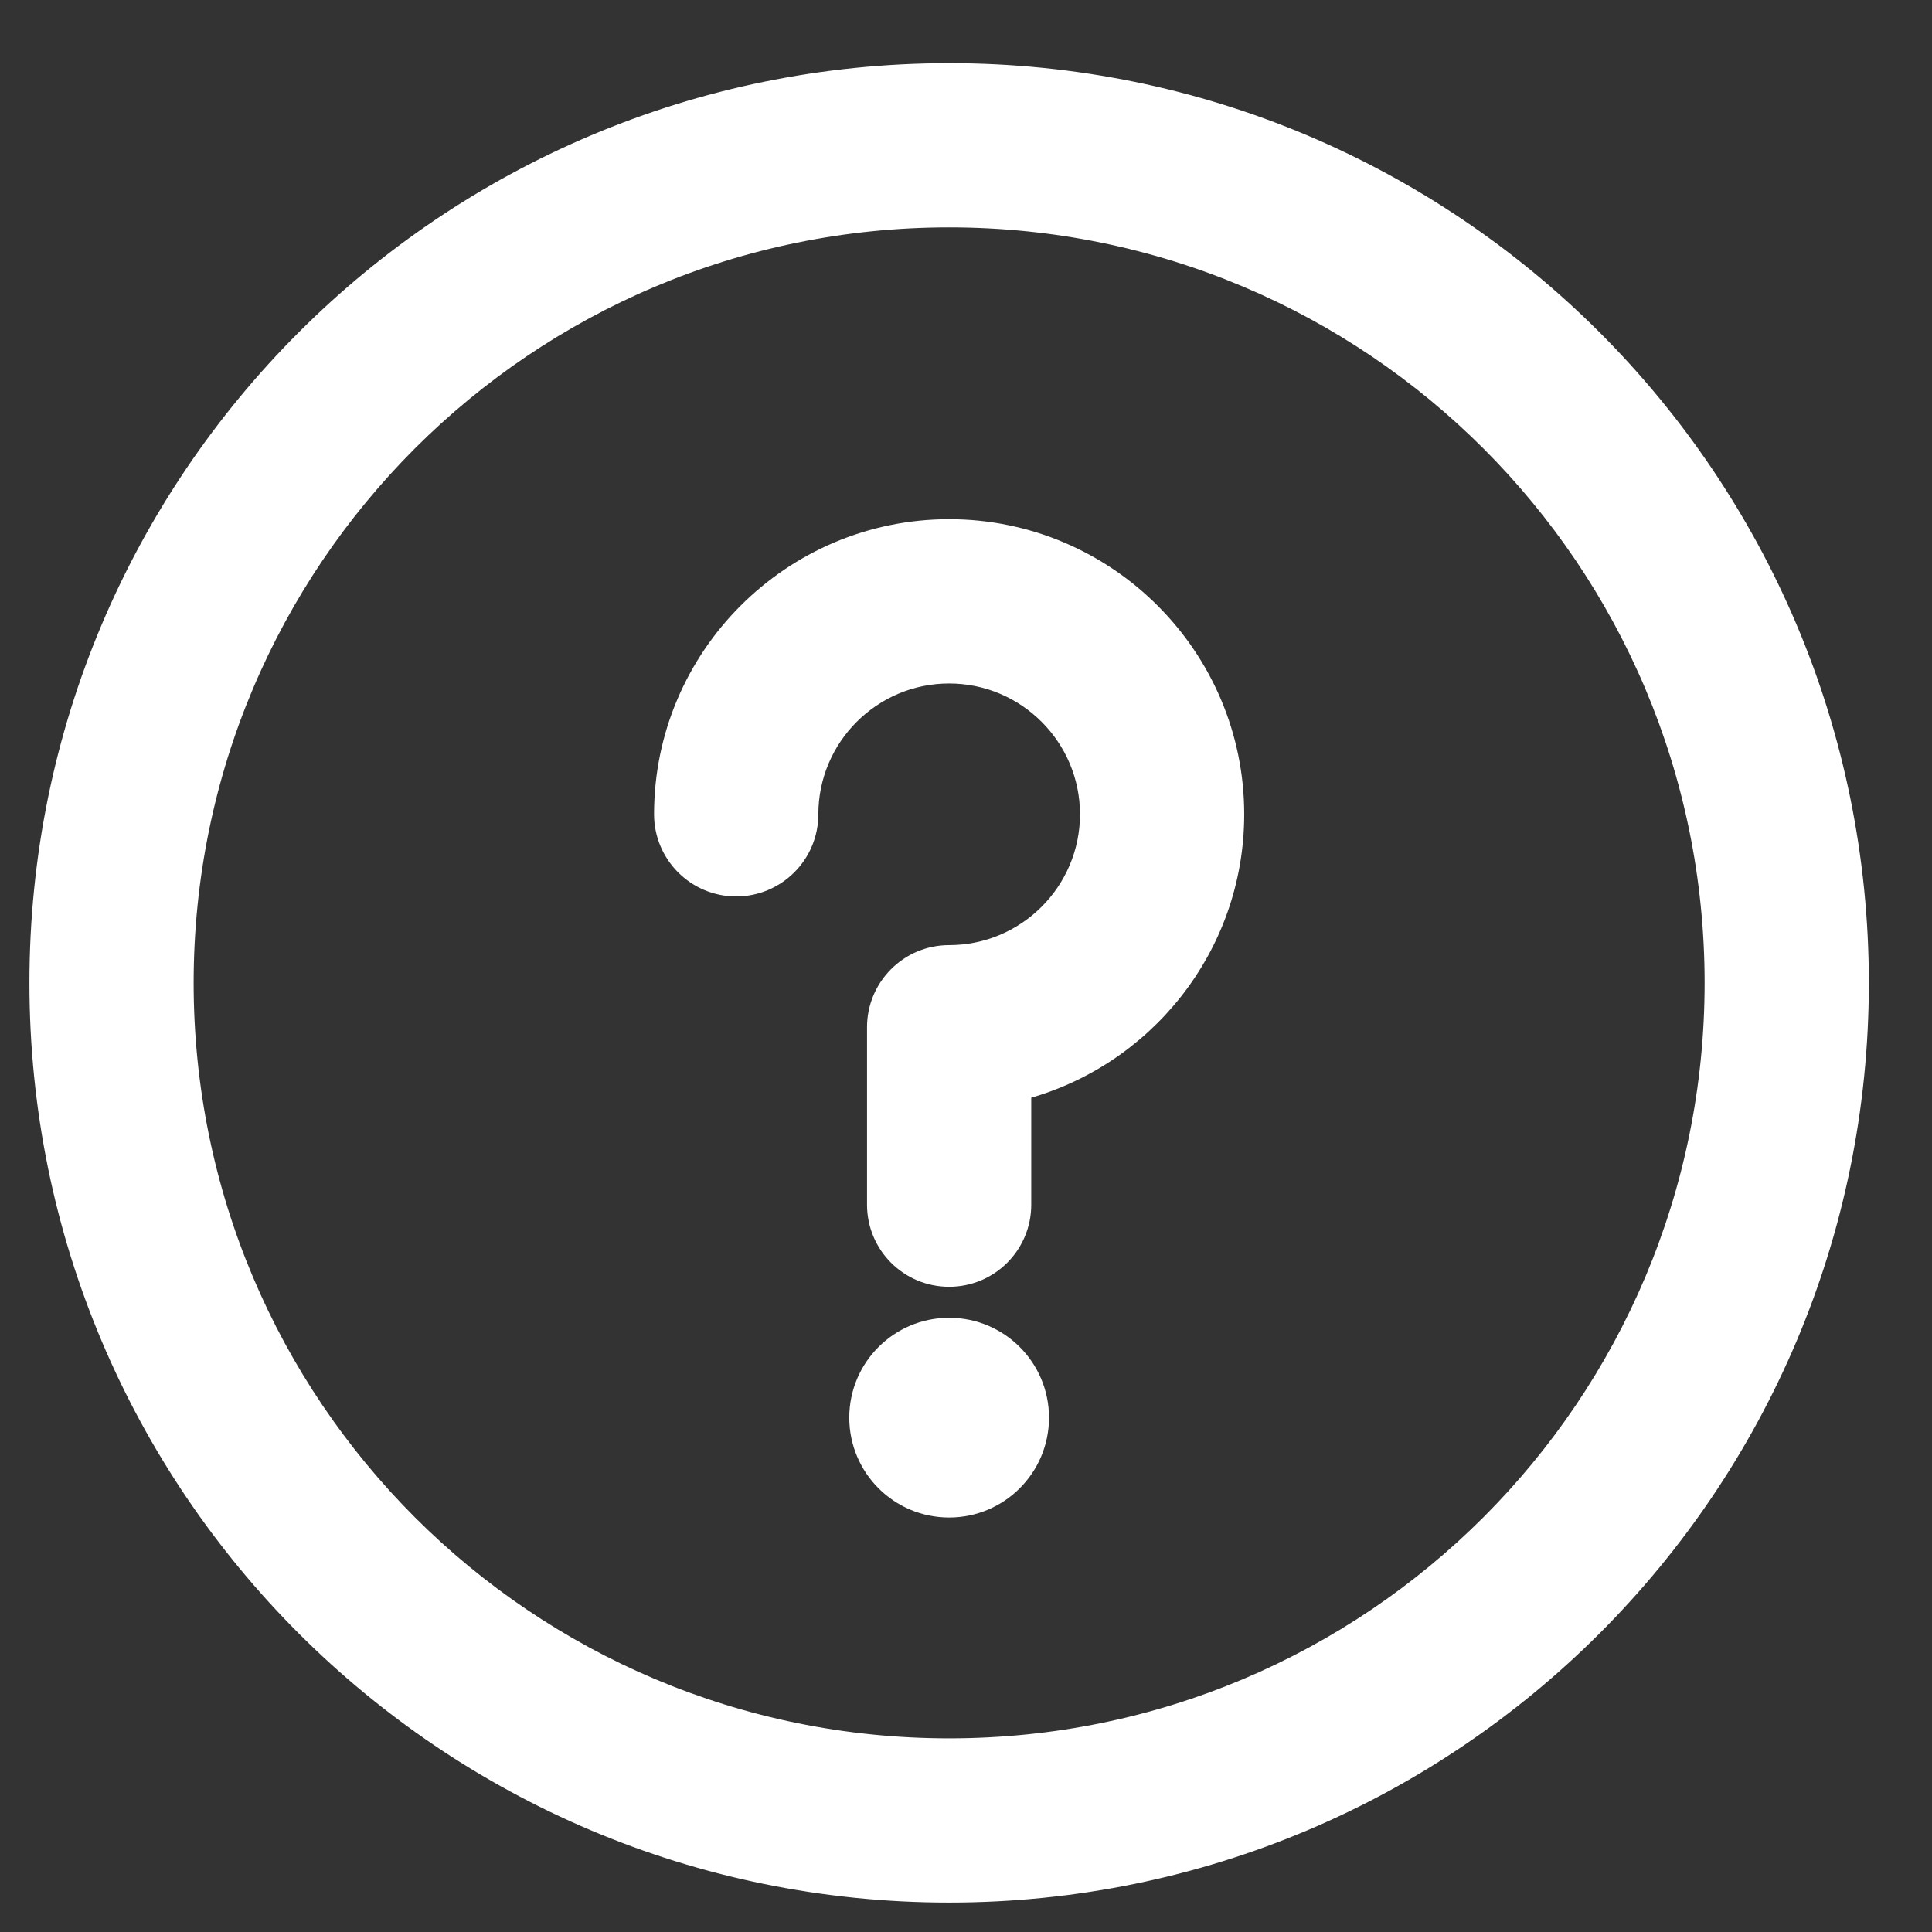 <?xml version="1.0" encoding="UTF-8"?>
<svg width="26px" height="26px" viewBox="0 0 26 26" version="1.1" xmlns="http://www.w3.org/2000/svg" xmlns:xlink="http://www.w3.org/1999/xlink">
    <rect x="0" y="0" width="26" height="26" fill="#333333" stroke="none"/>
    <!-- Generator: Sketch 53.2 (72643) - https://sketchapp.com -->
    <title>question</title>
    <desc>Created with Sketch.</desc>
    <g id="email" stroke="none" stroke-width="1" fill="none" fill-rule="evenodd">
        <g id="page-1" transform="translate(-1224, -32)" fill="#FFFFFF" fill-rule="nonzero" stroke="#FFFFFF" stroke-width="0.3">
            <g id="Group-5" transform="translate(1049, 33)">
                <g id="question" transform="translate(175.546, 0)">
                    <circle id="Oval" cx="12.227" cy="18.078" r="1.194"></circle>
                    <path d="M12.227,0 C5.47,0 0,5.469 0,12.227 C0,18.985 5.469,24.454 12.227,24.454 C18.985,24.454 24.454,18.986 24.454,12.227 C24.454,5.47 18.986,0 12.227,0 Z M12.227,22.544 C6.525,22.544 1.91,17.93 1.91,12.227 C1.91,6.525 6.525,1.91 12.227,1.91 C17.929,1.91 22.544,6.525 22.544,12.227 C22.544,17.929 17.93,22.544 12.227,22.544 Z" id="Shape"></path>
                    <path d="M12.227,6.137 C10.12,6.137 8.406,7.852 8.406,9.958 C8.406,10.486 8.834,10.914 9.361,10.914 C9.889,10.914 10.317,10.486 10.317,9.958 C10.317,8.905 11.174,8.048 12.227,8.048 C13.281,8.048 14.138,8.905 14.138,9.958 C14.138,11.012 13.281,11.869 12.227,11.869 C11.699,11.869 11.272,12.297 11.272,12.824 L11.272,15.212 C11.272,15.74 11.699,16.167 12.227,16.167 C12.755,16.167 13.182,15.74 13.182,15.212 L13.182,13.658 C14.828,13.233 16.048,11.736 16.048,9.958 C16.048,7.852 14.334,6.137 12.227,6.137 Z" id="Path"></path>
                </g>
            </g>
        </g>
    </g>
</svg>